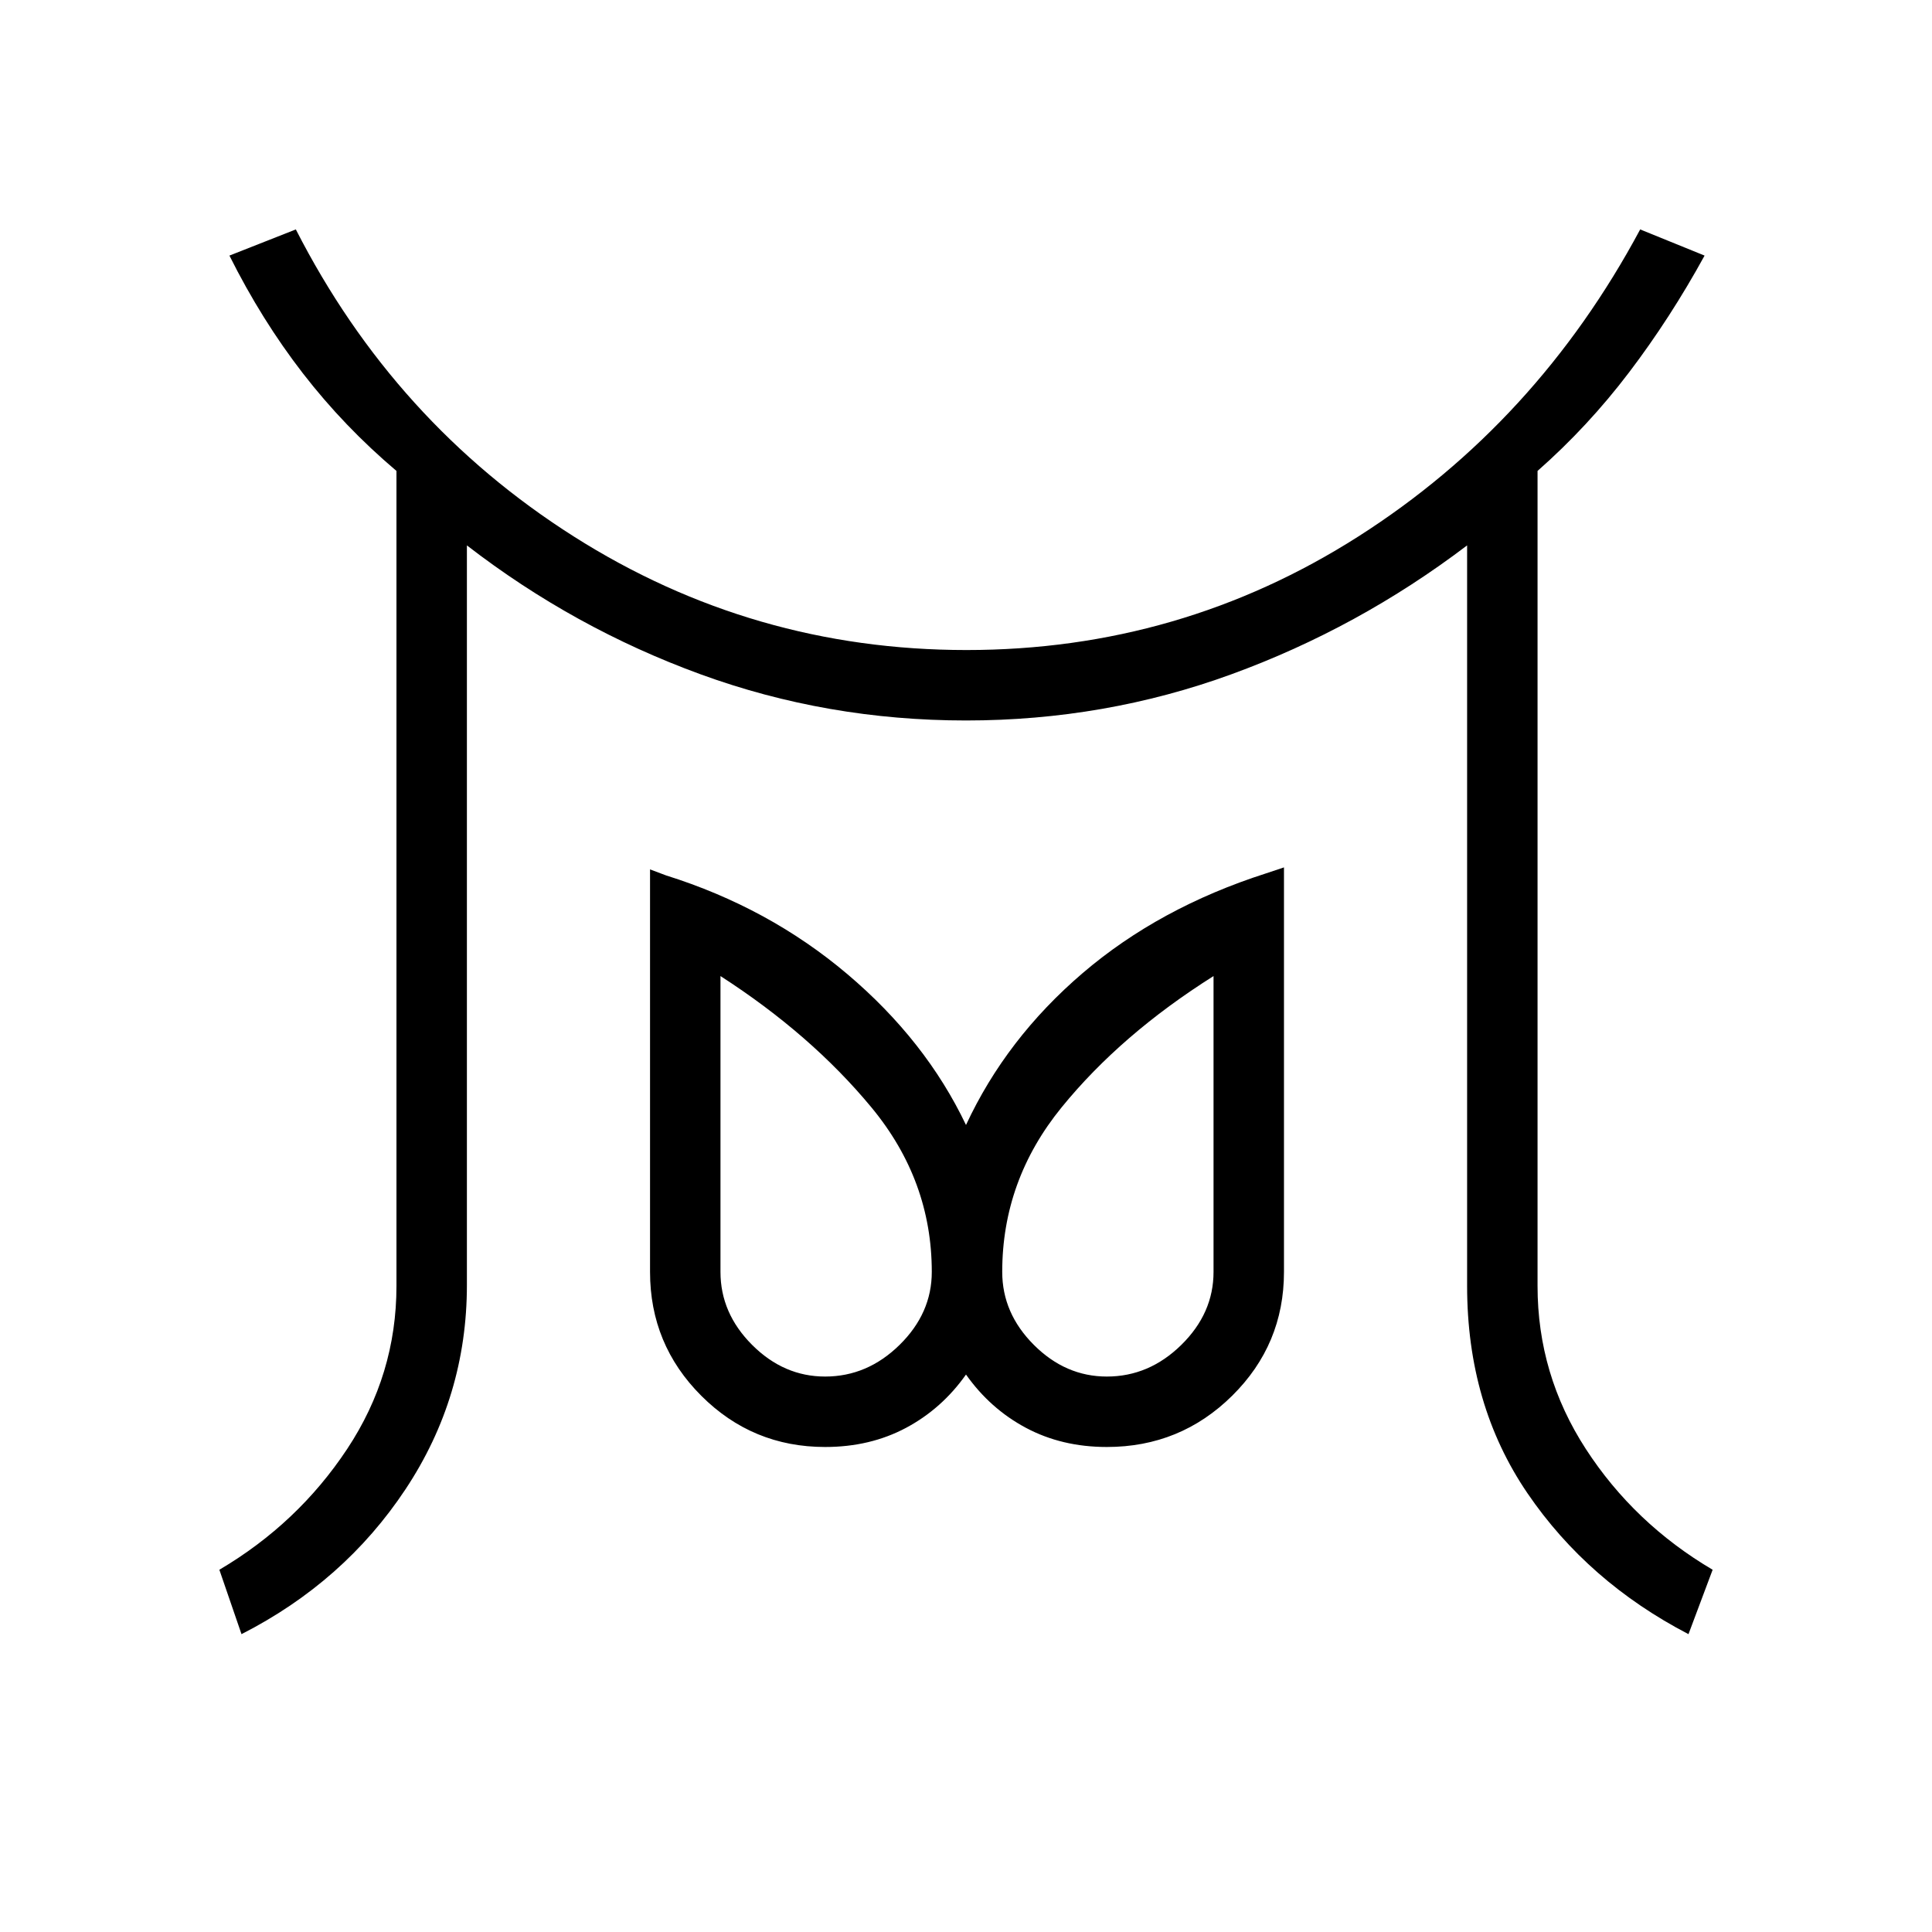 <svg xmlns="http://www.w3.org/2000/svg" height="48" viewBox="0 96 960 960" width="48"><path d="M410 780q20.975 0 36.987-15.725Q463 748.55 463 728q0-45.5-30-81.75T358 581v147q0 20.55 15.725 36.275Q389.45 780 410 780Zm140 0q20.975 0 36.987-15.725Q603 748.55 603 728V581q-46 29-75.5 65.25T498 728q0 20.55 15.725 36.275Q529.45 780 550 780ZM120 908l-11-32q39-23 63.5-60t24.5-81V330q-26-22-46.5-48.5T114 223l33-13q49 96 138 152.5T480.235 419q106.236 0 194.756-56.454Q763.51 306.093 815 210l32 13q-17 31-37.5 58T764 330v405q0 44 24 81t63 60l-12 32q-50-26-80-70t-30-103V367q-54 41-117 64t-132 23q-69 0-131.897-22.946Q285.207 408.108 232 367v367.507Q232 790 201.5 836 171 882 120 908Zm290-93q-36.083 0-61.542-25.458Q323 764.083 323 728V528l8 3q51 16 90 49t59 75q20-43 58-75.5t91-49.5l9-3v201q0 36.083-25.75 61.542Q586.5 815 550 815q-22.359 0-40.18-9.5Q492 796 480 779q-12 17-29.82 26.5Q432.359 815 410 815Zm140-87Zm-140 0Z"/></svg>